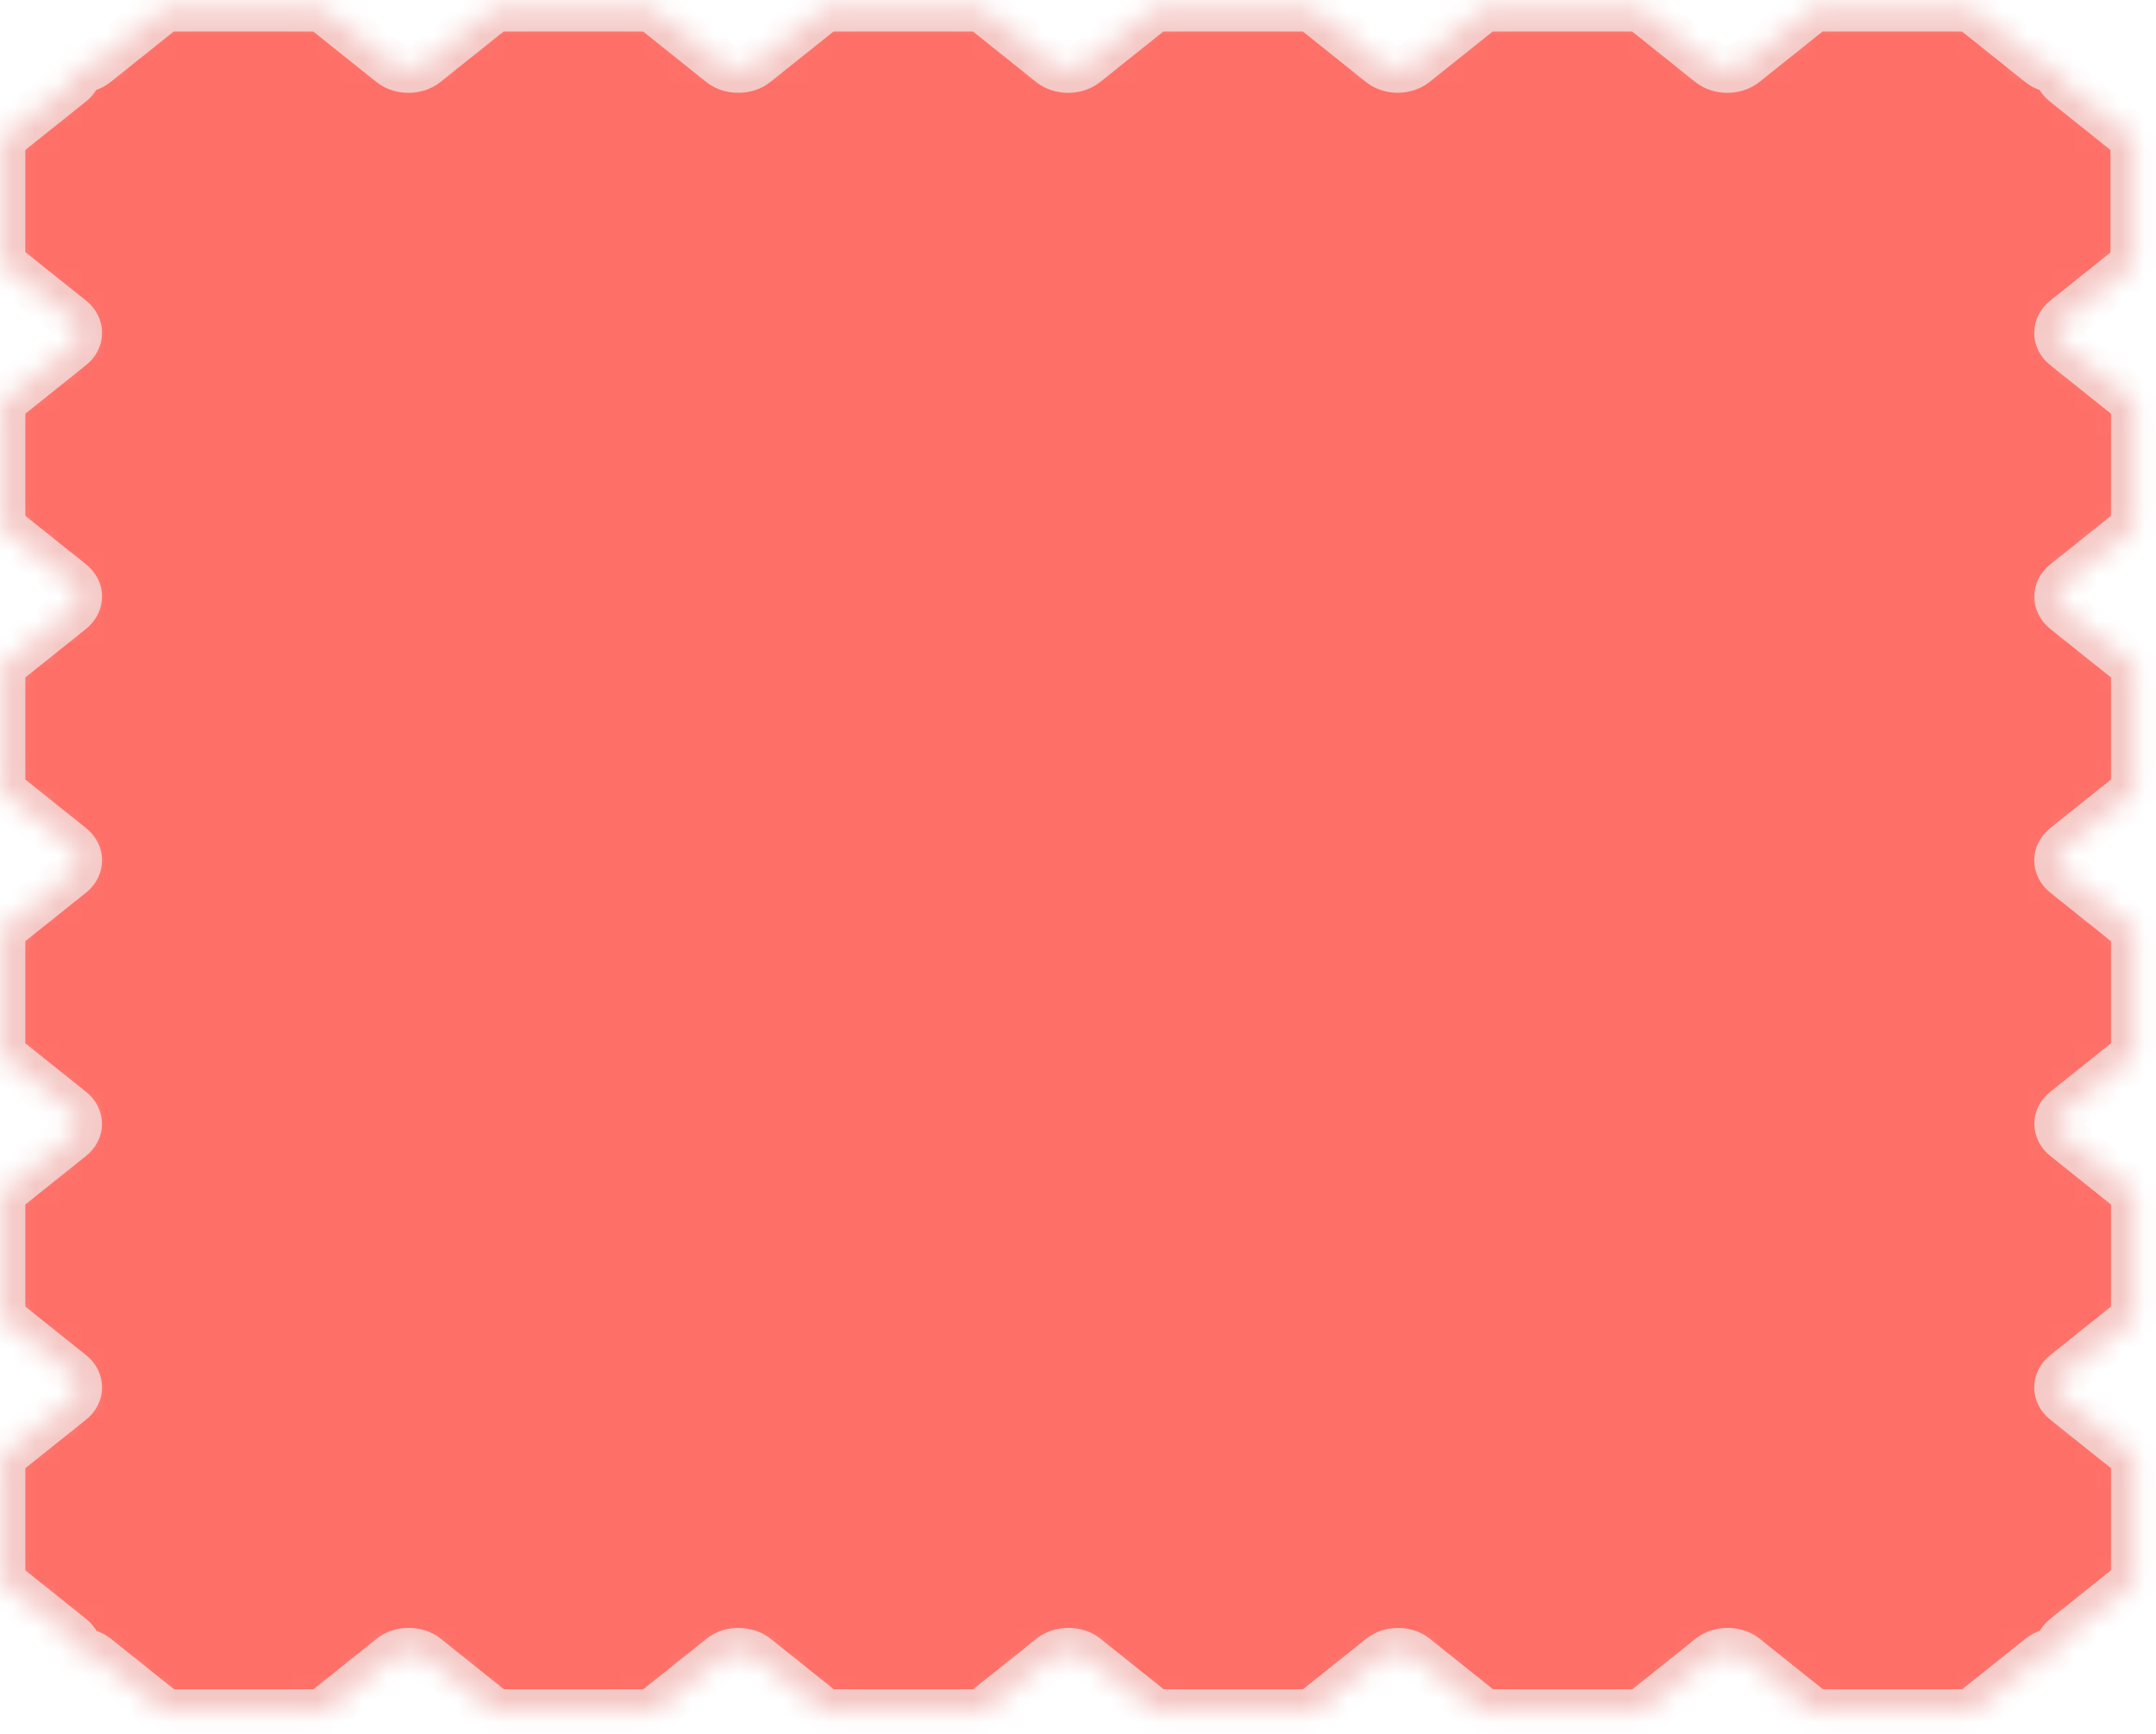 <svg width="92" height="74" viewBox="0 0 92 74" fill="none" xmlns="http://www.w3.org/2000/svg">
<mask id="path-1-inside-1_1552_5289" fill="white">
<path d="M91.057 11.238V5.921L88.086 3.545C87.889 3.387 87.784 3.174 87.784 2.961C87.518 2.961 87.239 2.886 87.042 2.719L84.071 0.344H77.422L74.451 2.719C74.045 3.044 73.372 3.044 72.966 2.719L69.995 0.344H63.346L60.375 2.719C60.178 2.877 59.923 2.951 59.656 2.961C59.389 2.961 59.122 2.886 58.913 2.719L55.943 0.344H49.293L46.323 2.719C45.917 3.044 45.244 3.044 44.837 2.719L41.867 0.344H35.218L32.247 2.719C32.05 2.877 31.783 2.961 31.516 2.961C31.237 2.961 30.97 2.886 30.762 2.719L27.791 0.344H21.142L18.171 2.719C17.765 3.044 17.092 3.044 16.686 2.719L13.715 0.344H7.066L4.095 2.719C3.898 2.877 3.643 2.961 3.376 2.961H3.352C3.352 3.174 3.248 3.387 3.051 3.545L0.08 5.921V11.238L3.051 13.613C3.457 13.938 3.457 14.476 3.051 14.801L0.08 17.177V22.494L3.051 24.869C3.26 25.036 3.364 25.259 3.352 25.472C3.352 25.686 3.248 25.89 3.051 26.057L0.08 28.432V33.749L3.051 36.125C3.457 36.45 3.457 36.988 3.051 37.313L0.08 39.688V45.005L3.051 47.381C3.26 47.548 3.352 47.761 3.352 47.975C3.352 48.179 3.248 48.392 3.051 48.55L0.08 50.926V56.243L3.051 58.618C3.457 58.943 3.457 59.481 3.051 59.806L0.08 62.181V67.499L3.051 69.874C3.26 70.041 3.364 70.264 3.352 70.477H3.376C3.643 70.477 3.898 70.561 4.107 70.719L7.077 73.094H13.727L16.697 70.719C17.103 70.394 17.776 70.394 18.183 70.719L21.153 73.094H27.802L30.773 70.719C30.982 70.551 31.261 70.468 31.527 70.477C31.794 70.477 32.05 70.561 32.258 70.719L35.229 73.094H41.878L44.849 70.719C45.255 70.394 45.928 70.394 46.334 70.719L49.305 73.094H55.954L58.925 70.719C59.134 70.551 59.401 70.477 59.668 70.477C59.923 70.477 60.19 70.561 60.387 70.719L63.358 73.094H70.007L72.978 70.719C73.384 70.394 74.057 70.394 74.463 70.719L77.434 73.094H84.083L87.053 70.719C87.262 70.551 87.541 70.468 87.808 70.477C87.808 70.254 87.9 70.041 88.109 69.874L91.08 67.499V62.181L88.109 59.806C87.703 59.481 87.703 58.943 88.109 58.618L91.08 56.243V50.926L88.109 48.55C87.912 48.392 87.819 48.188 87.808 47.975C87.808 47.761 87.9 47.548 88.109 47.381L91.08 45.005V39.688L88.109 37.313C87.703 36.988 87.703 36.45 88.109 36.125L91.08 33.749V28.432L88.109 26.057C87.912 25.899 87.808 25.686 87.808 25.472C87.808 25.25 87.9 25.036 88.109 24.869L91.08 22.494V17.177L88.109 14.801C87.703 14.476 87.703 13.938 88.109 13.613L91.08 11.238H91.057Z"/>
</mask>
<path d="M91.057 11.238V5.921L88.086 3.545C87.889 3.387 87.784 3.174 87.784 2.961C87.518 2.961 87.239 2.886 87.042 2.719L84.071 0.344H77.422L74.451 2.719C74.045 3.044 73.372 3.044 72.966 2.719L69.995 0.344H63.346L60.375 2.719C60.178 2.877 59.923 2.951 59.656 2.961C59.389 2.961 59.122 2.886 58.913 2.719L55.943 0.344H49.293L46.323 2.719C45.917 3.044 45.244 3.044 44.837 2.719L41.867 0.344H35.218L32.247 2.719C32.05 2.877 31.783 2.961 31.516 2.961C31.237 2.961 30.97 2.886 30.762 2.719L27.791 0.344H21.142L18.171 2.719C17.765 3.044 17.092 3.044 16.686 2.719L13.715 0.344H7.066L4.095 2.719C3.898 2.877 3.643 2.961 3.376 2.961H3.352C3.352 3.174 3.248 3.387 3.051 3.545L0.08 5.921V11.238L3.051 13.613C3.457 13.938 3.457 14.476 3.051 14.801L0.08 17.177V22.494L3.051 24.869C3.26 25.036 3.364 25.259 3.352 25.472C3.352 25.686 3.248 25.89 3.051 26.057L0.08 28.432V33.749L3.051 36.125C3.457 36.45 3.457 36.988 3.051 37.313L0.08 39.688V45.005L3.051 47.381C3.26 47.548 3.352 47.761 3.352 47.975C3.352 48.179 3.248 48.392 3.051 48.55L0.08 50.926V56.243L3.051 58.618C3.457 58.943 3.457 59.481 3.051 59.806L0.08 62.181V67.499L3.051 69.874C3.26 70.041 3.364 70.264 3.352 70.477H3.376C3.643 70.477 3.898 70.561 4.107 70.719L7.077 73.094H13.727L16.697 70.719C17.103 70.394 17.776 70.394 18.183 70.719L21.153 73.094H27.802L30.773 70.719C30.982 70.551 31.261 70.468 31.527 70.477C31.794 70.477 32.05 70.561 32.258 70.719L35.229 73.094H41.878L44.849 70.719C45.255 70.394 45.928 70.394 46.334 70.719L49.305 73.094H55.954L58.925 70.719C59.134 70.551 59.401 70.477 59.668 70.477C59.923 70.477 60.19 70.561 60.387 70.719L63.358 73.094H70.007L72.978 70.719C73.384 70.394 74.057 70.394 74.463 70.719L77.434 73.094H84.083L87.053 70.719C87.262 70.551 87.541 70.468 87.808 70.477C87.808 70.254 87.9 70.041 88.109 69.874L91.08 67.499V62.181L88.109 59.806C87.703 59.481 87.703 58.943 88.109 58.618L91.08 56.243V50.926L88.109 48.55C87.912 48.392 87.819 48.188 87.808 47.975C87.808 47.761 87.9 47.548 88.109 47.381L91.08 45.005V39.688L88.109 37.313C87.703 36.988 87.703 36.45 88.109 36.125L91.08 33.749V28.432L88.109 26.057C87.912 25.899 87.808 25.686 87.808 25.472C87.808 25.25 87.9 25.036 88.109 24.869L91.08 22.494V17.177L88.109 14.801C87.703 14.476 87.703 13.938 88.109 13.613L91.08 11.238H91.057Z" fill="#FE6F67" stroke="#F4C8C5" stroke-width="2" mask="url(#path-1-inside-1_1552_5289)"/>
</svg>
